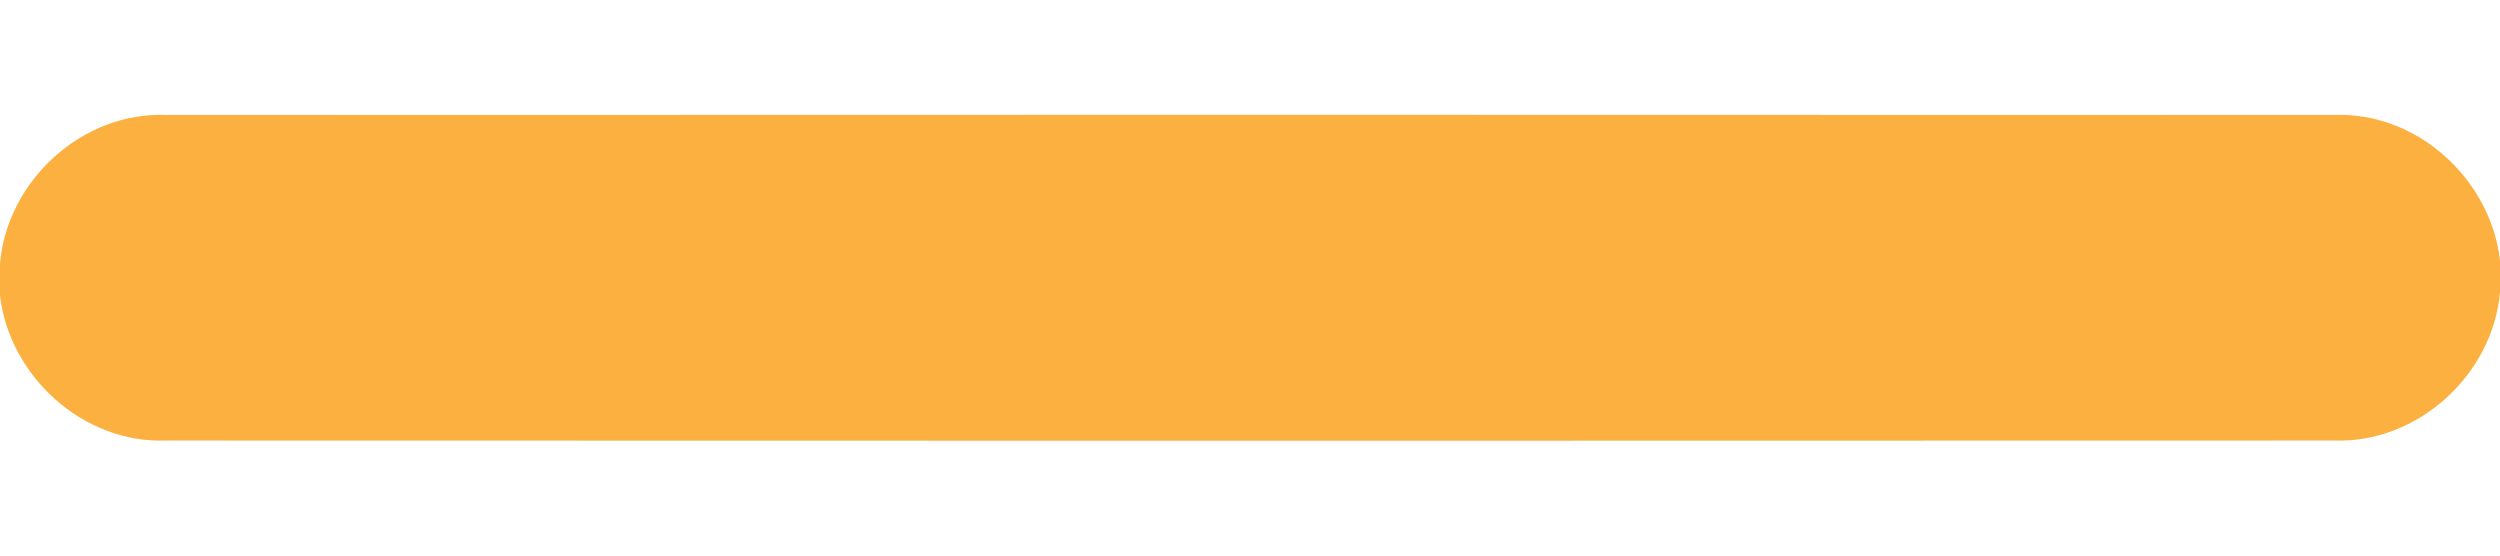 <svg width="18px" height="4px" viewBox="0 0 180 40" version="1.1" xmlns="http://www.w3.org/2000/svg">
<g id="#fbb040ff">
<path fill="#fbb040" opacity="1.00" d=" M 0.00 18.98 C 0.51 12.99 5.96 8.01 12.00 8.28 C 64.02 8.26 116.04 8.26 168.06 8.28 C 174.02 8.04 179.33 12.89 180.00 18.76 L 180.00 21.04 C 179.48 26.99 174.07 31.92 168.09 31.72 C 116.04 31.74 63.98 31.74 11.93 31.72 C 6.00 31.93 0.68 27.12 0.00 21.27 L 0.00 18.98 Z" />
</g>
</svg>